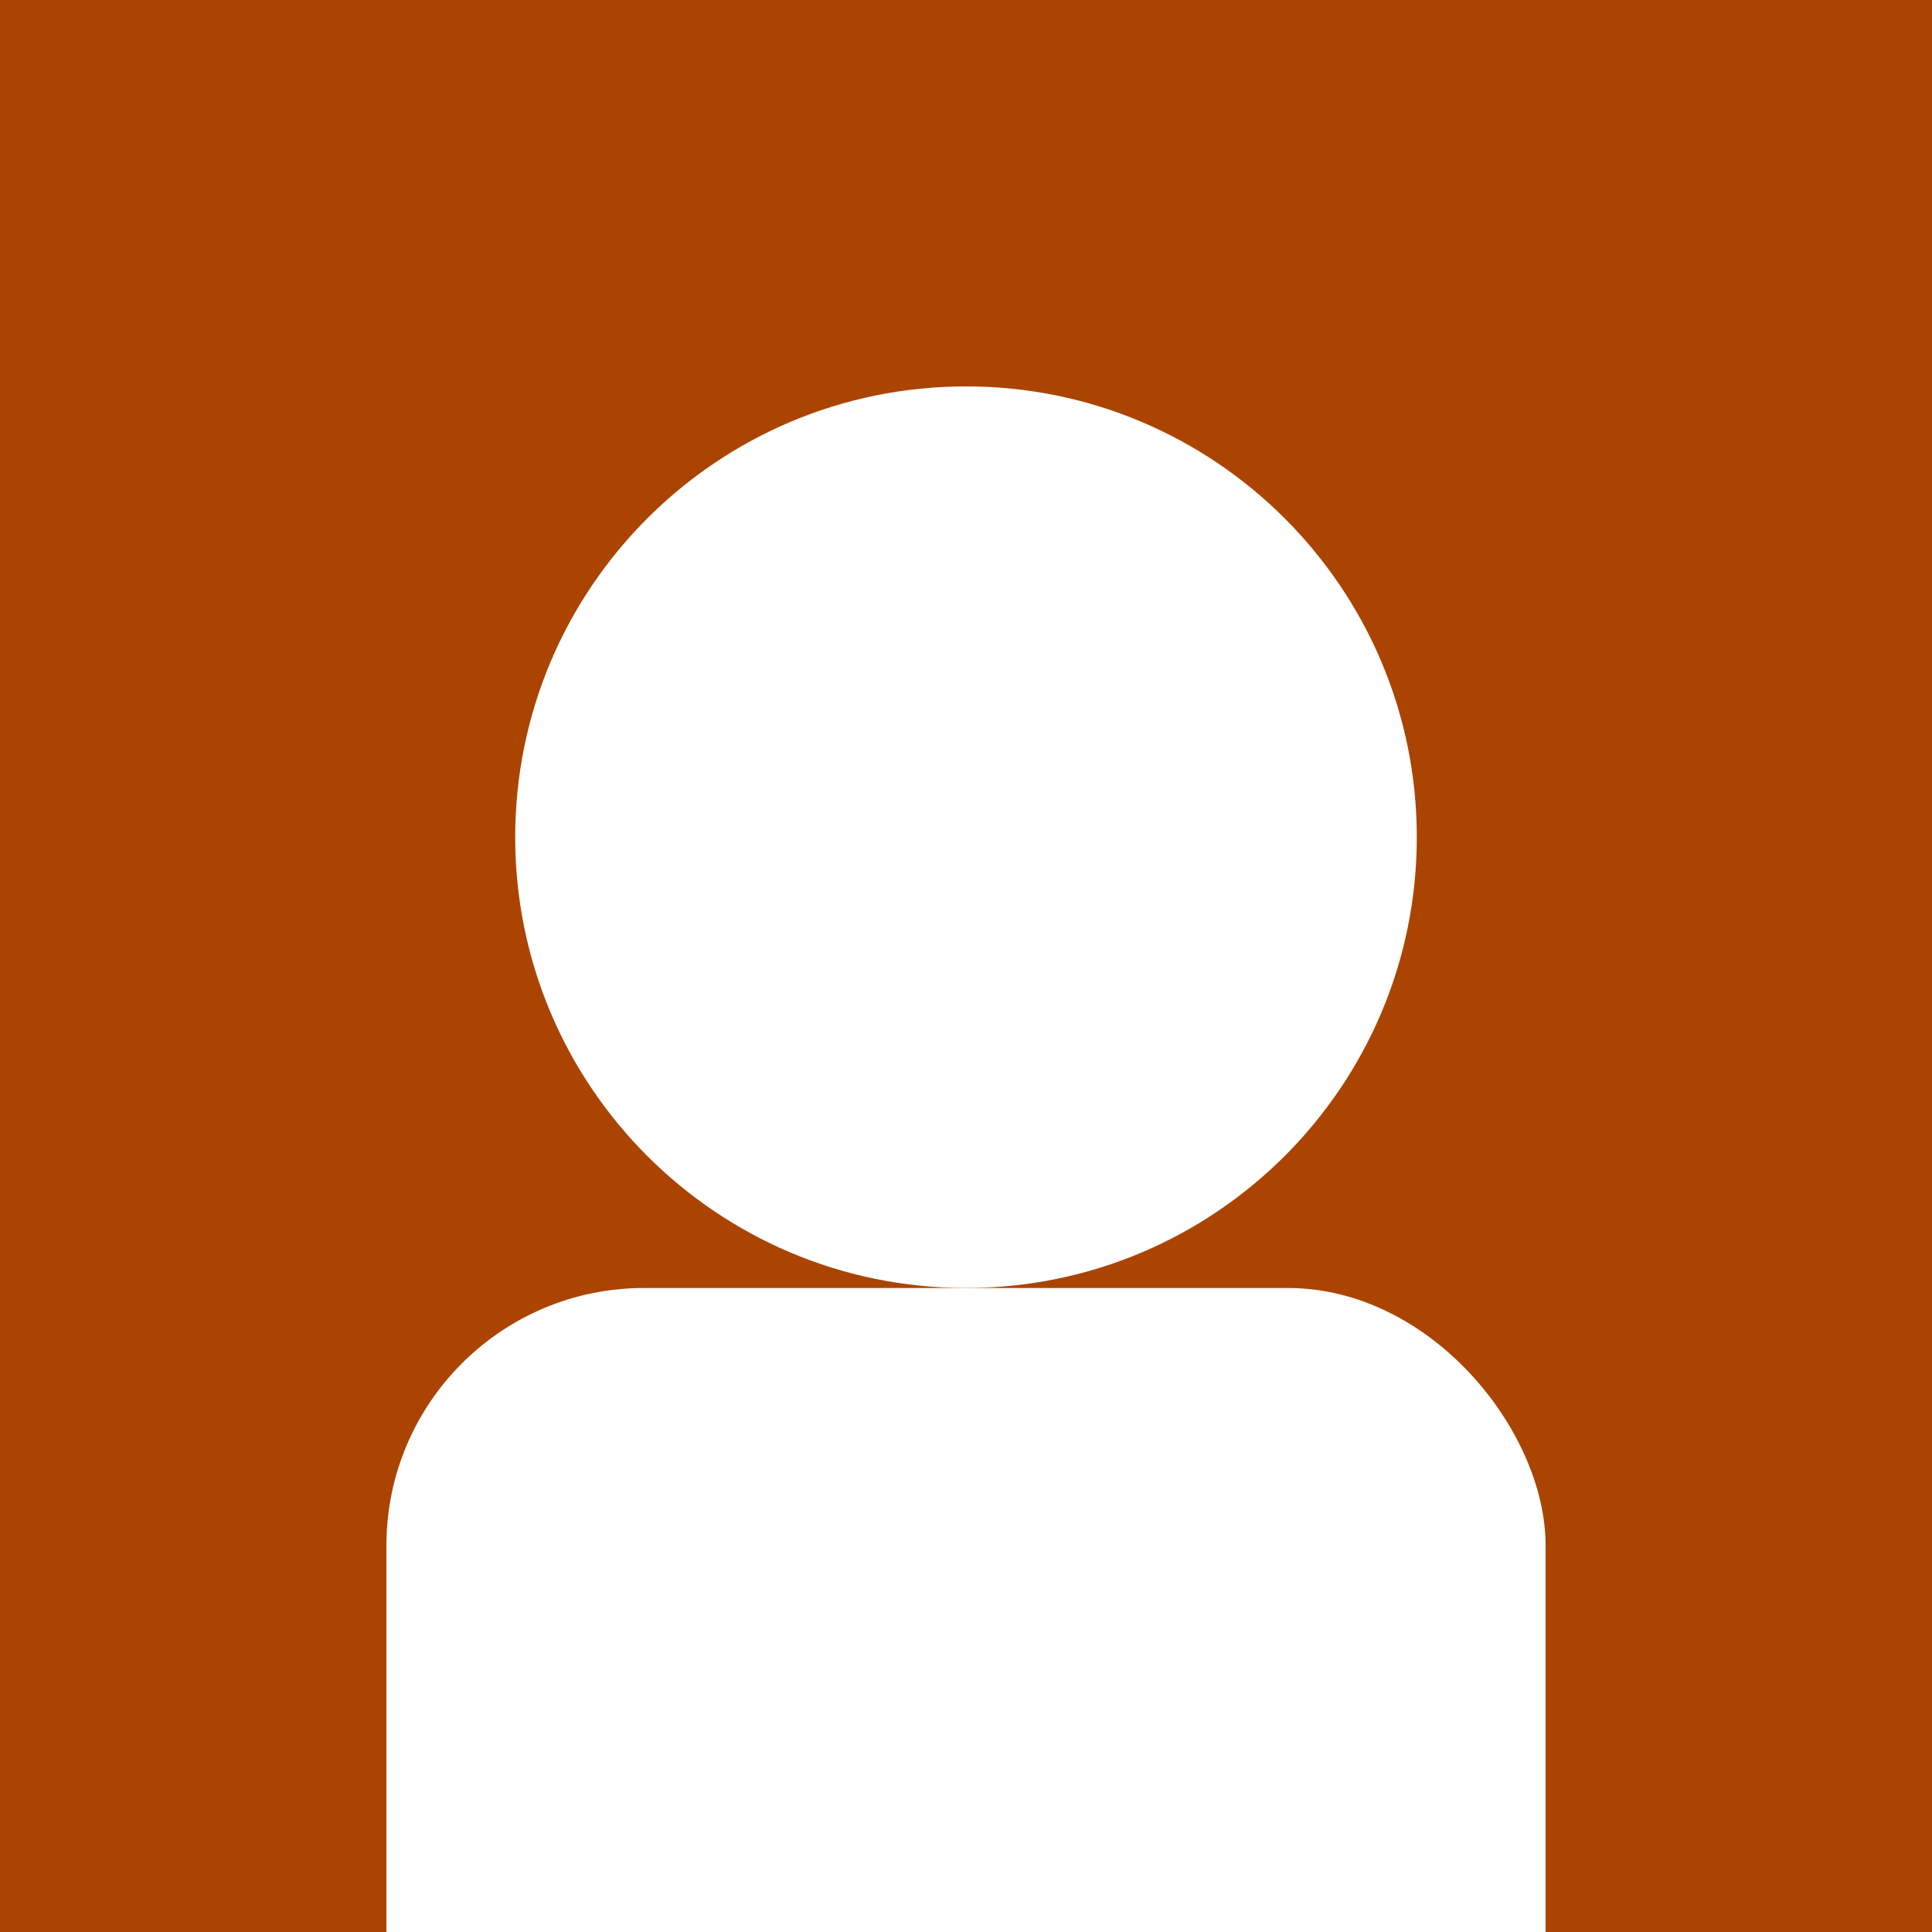 <?xml version="1.0" encoding="UTF-8" standalone="no"?>
<!-- Created with Inkscape (http://www.inkscape.org/) -->

<svg
   xmlns:dc="http://purl.org/dc/elements/1.1/"
   xmlns:cc="http://creativecommons.org/ns#"
   xmlns:rdf="http://www.w3.org/1999/02/22-rdf-syntax-ns#"
   xmlns:svg="http://www.w3.org/2000/svg"
   xmlns="http://www.w3.org/2000/svg"
   xmlns:sodipodi="http://sodipodi.sourceforge.net/DTD/sodipodi-0.dtd"
   xmlns:inkscape="http://www.inkscape.org/namespaces/inkscape"
   width="600"
   height="600"
   id="svg2"
   version="1.1"
   inkscape:version="0.48.3.1 r9886"
   sodipodi:docname="default3.svg">
  <defs
     id="defs4" />
  <sodipodi:namedview
     id="base"
     pagecolor="#ffffff"
     bordercolor="#666666"
     borderopacity="1.0"
     inkscape:pageopacity="0.0"
     inkscape:pageshadow="2"
     inkscape:zoom="0.42"
     inkscape:cx="-282.14285"
     inkscape:cy="120"
     inkscape:document-units="px"
     inkscape:current-layer="layer1"
     showgrid="true"
     showborder="false"
     inkscape:window-width="1280"
     inkscape:window-height="736"
     inkscape:window-x="0"
     inkscape:window-y="24"
     inkscape:window-maximized="1"
     fit-margin-top="0"
     fit-margin-left="0"
     fit-margin-right="0"
     fit-margin-bottom="0">
    <inkscape:grid
       type="xygrid"
       id="grid2985"
       empspacing="5"
       visible="true"
       enabled="true"
       snapvisiblegridlinesonly="true"
       originx="0px"
       originy="-3.8281246e-07px" />
  </sodipodi:namedview>
  <g
     inkscape:label="Calque 1"
     inkscape:groupmode="layer"
     id="layer1"
     transform="translate(200,-52.362)">
    <rect
       style="fill:#aa4400;fill-opacity:1;fill-rule:nonzero;stroke:none"
       id="rect2987"
       width="600"
       height="600"
       x="-200"
       y="52.362" />
    <path
       sodipodi:type="arc"
       style="fill:#ffffff;fill-opacity:1;fill-rule:nonzero;stroke:none"
       id="path2989"
       sodipodi:cx="100"
       sodipodi:cy="312.36218"
       sodipodi:rx="140"
       sodipodi:ry="140"
       d="m 240,312.362 c 0,77.32 -62.68,140 -140,140 -77.32,0 -140,-62.68 -140,-140 0,-77.32 62.68,-140 140,-140 77.32,0 140,62.68 140,140 z" />
    <rect
       style="fill:#ffffff;fill-opacity:1;fill-rule:nonzero;stroke:none"
       id="rect2993"
       width="360"
       height="280"
       x="-80"
       y="452.362"
       ry="80" />
  </g>
</svg>
